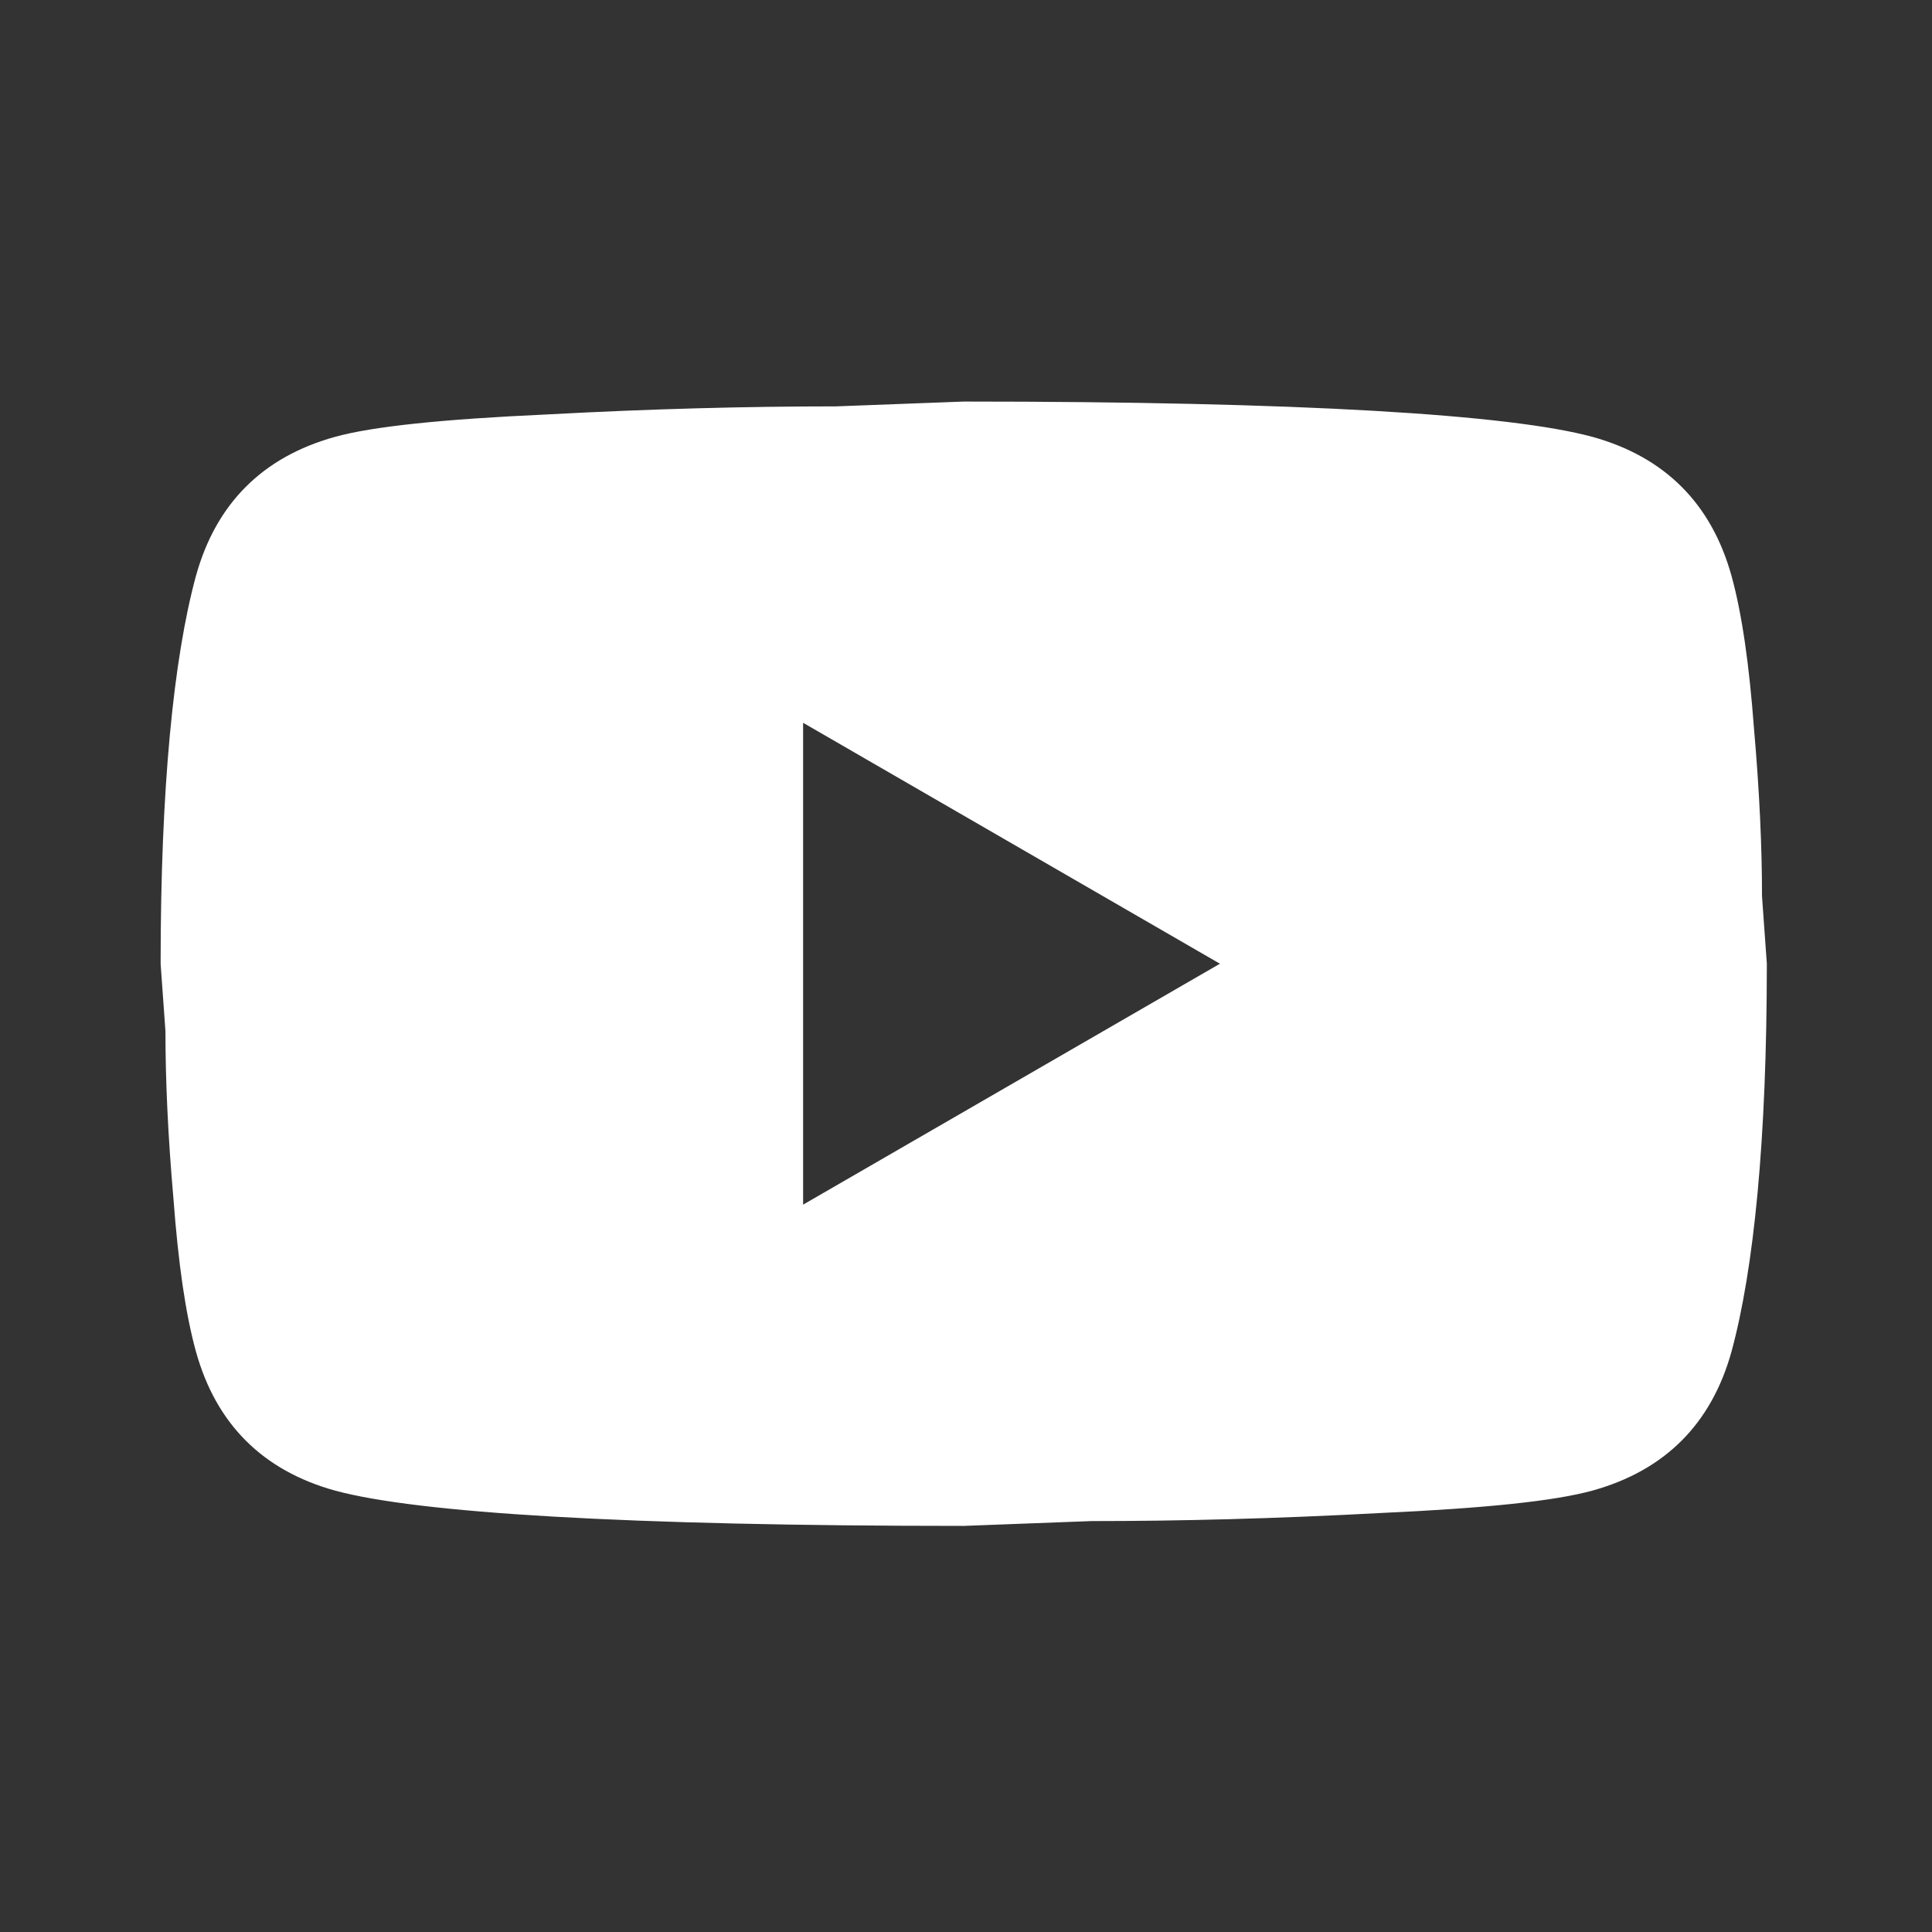 <svg width="275" height="275" viewBox="0 0 275 275" fill="none" xmlns="http://www.w3.org/2000/svg">
<rect x="0" y="0" width="275" height="275" fill="#333333" stroke="none"/>
<path d="M114.314 171.47L173.643 137.176L114.314 102.882V171.47ZM246.46 81.963C247.947 87.336 248.975 94.537 249.661 103.682C250.461 112.828 250.804 120.715 250.804 127.574L251.49 137.176C251.49 162.211 249.661 180.616 246.46 192.39C243.603 202.678 236.972 209.308 226.684 212.166C221.311 213.652 211.48 214.681 196.391 215.367C181.53 216.167 167.927 216.51 155.352 216.51L137.177 217.196C89.279 217.196 59.443 215.367 47.669 212.166C37.381 209.308 30.75 202.678 27.893 192.39C26.407 187.017 25.378 179.815 24.692 170.67C23.892 161.525 23.549 153.638 23.549 146.779L22.863 137.176C22.863 112.142 24.692 93.737 27.893 81.963C30.75 71.675 37.381 65.044 47.669 62.187C53.042 60.7 62.873 59.672 77.962 58.986C92.823 58.186 106.426 57.843 119.001 57.843L137.177 57.157C185.074 57.157 214.91 58.986 226.684 62.187C236.972 65.044 243.603 71.675 246.46 81.963Z" fill="white"/>
</svg>
